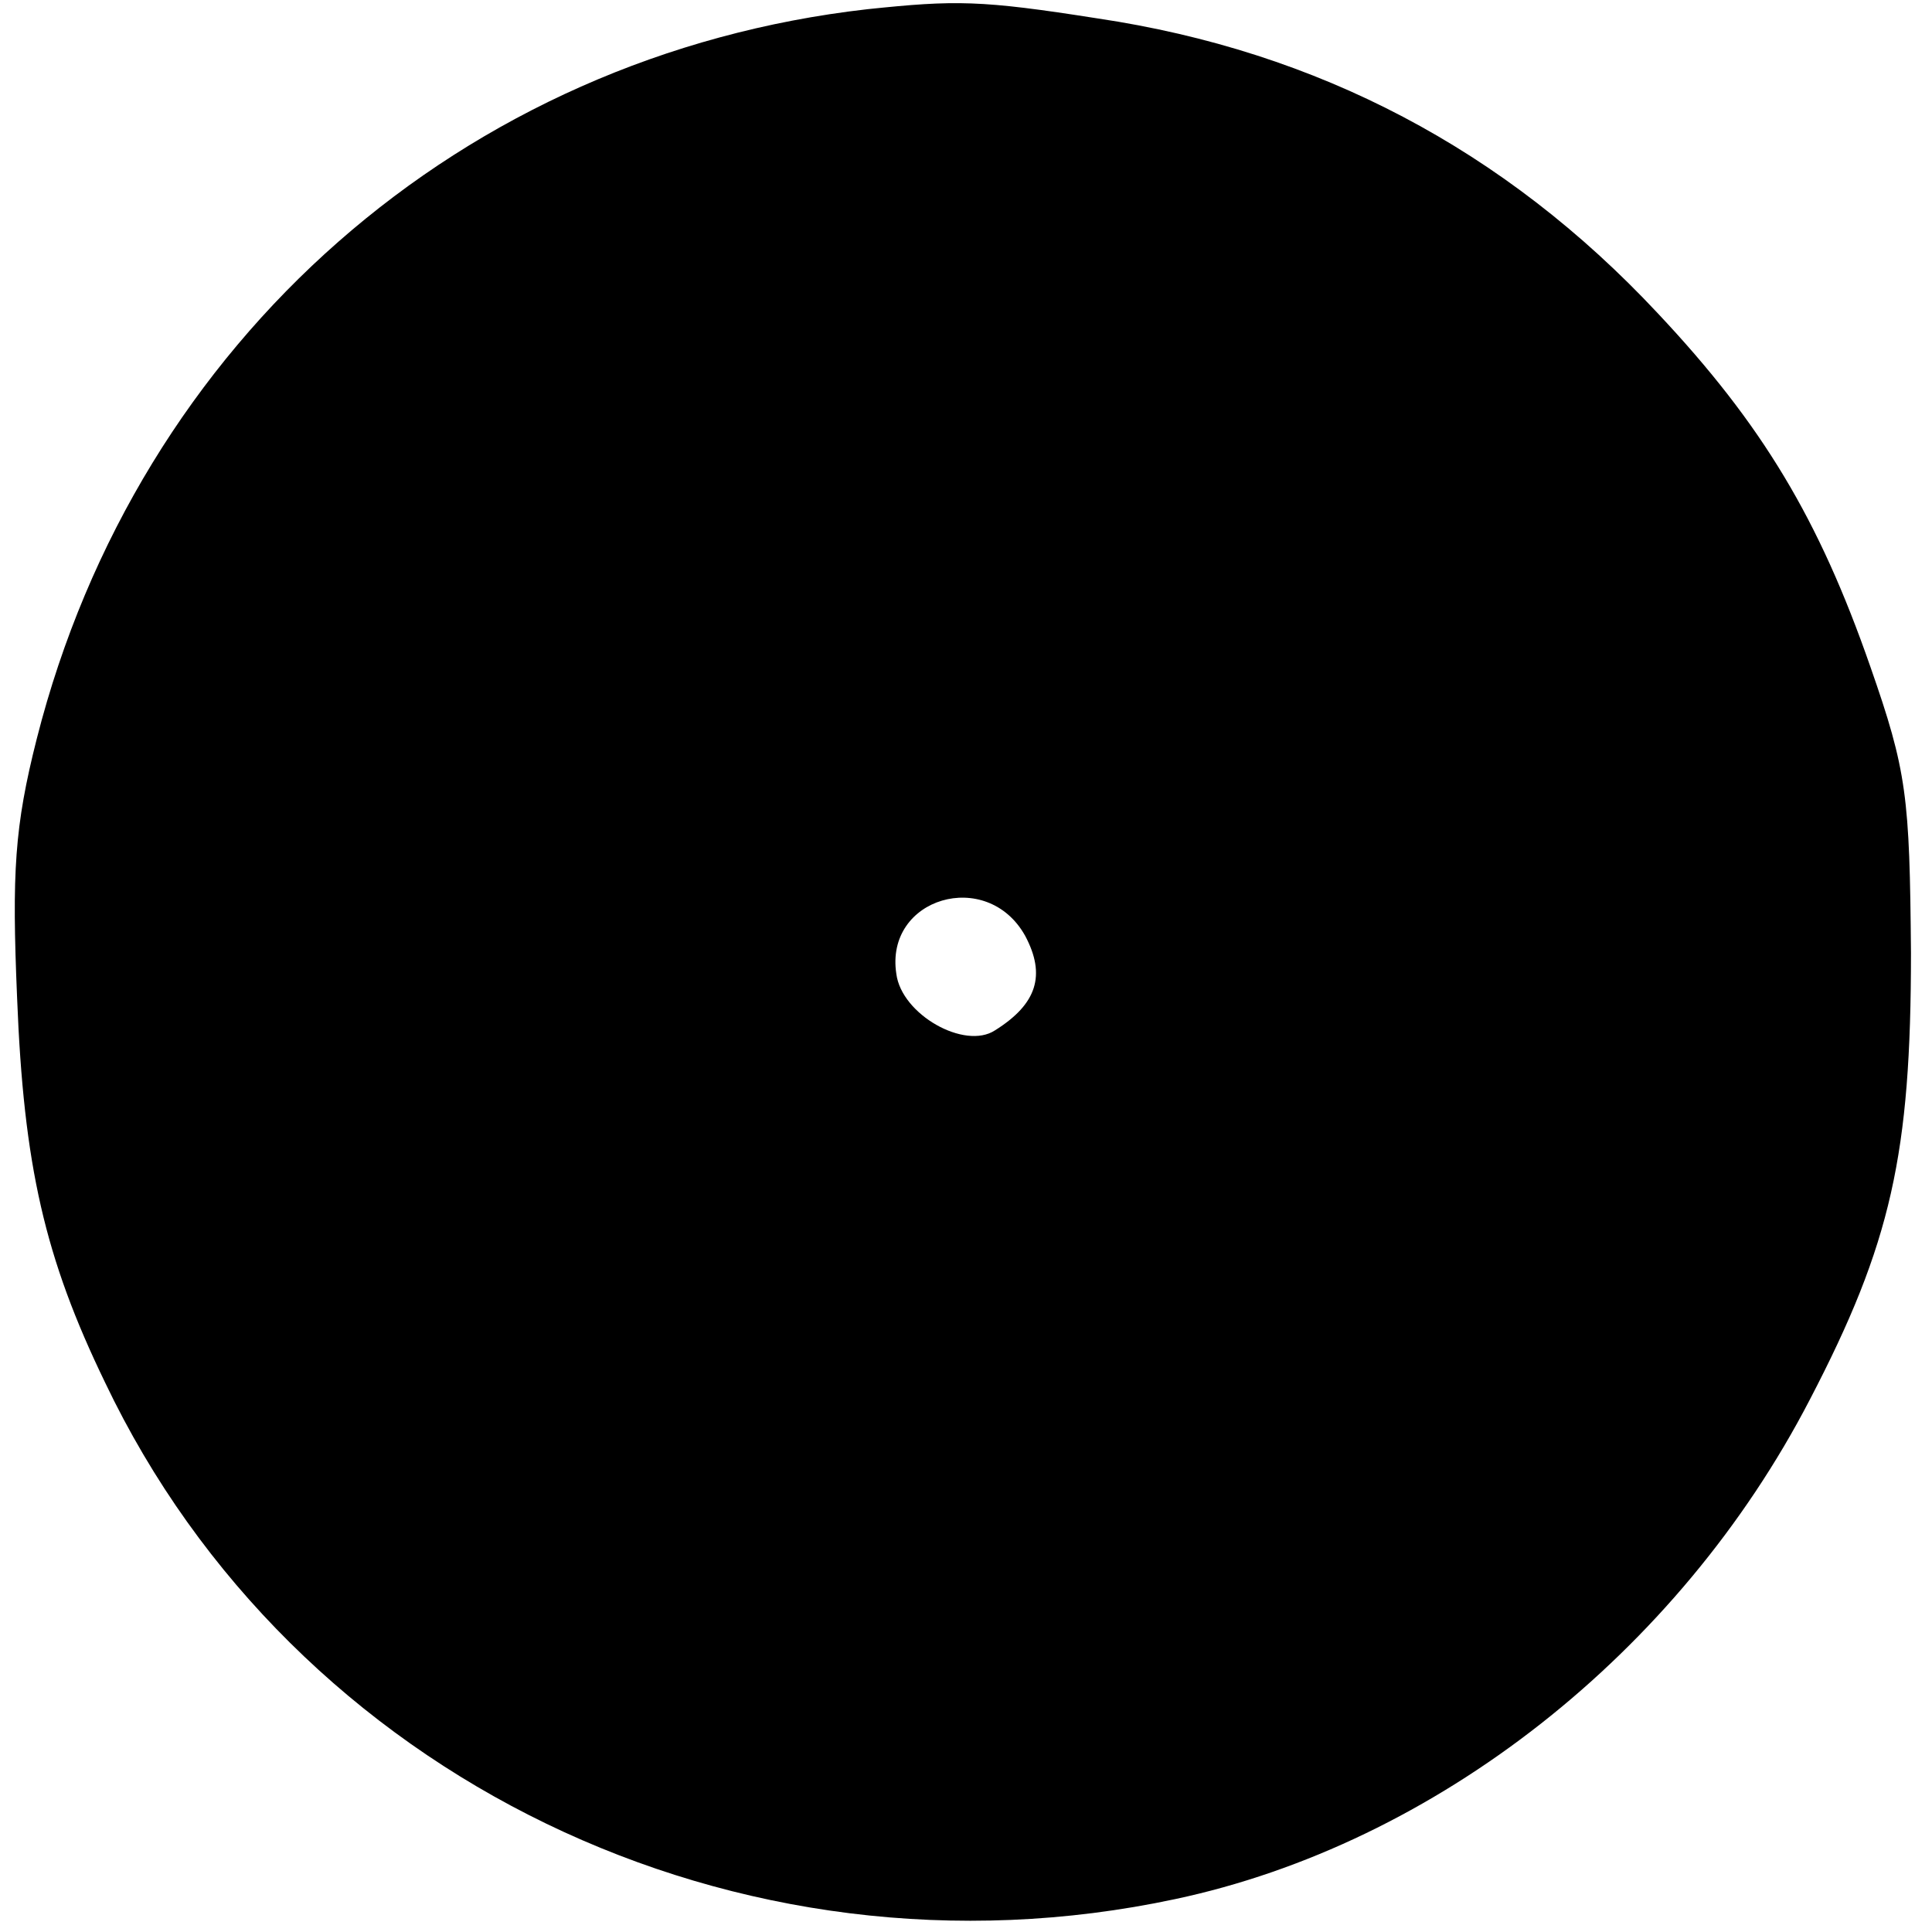<svg xmlns="http://www.w3.org/2000/svg" width="100%" viewBox="0 0 147 147" version="1.0">
  <path
    d="M66 .7C35.2 4.2 10.5 25.9 2.8 56.2 1.1 62.9.9 66.4 1.3 75.9c.5 12.8 2.1 19.8 6.7 29.3 14.3 30 48.1 46.4 81.4 39.3 19.8-4.2 38.3-18.7 48.3-38 6.2-11.9 7.7-18.7 7.7-34-.1-11.9-.3-13.8-3.1-21.8-3.9-11.2-8.2-18.4-16.2-26.9-11.6-12.4-25.8-19.9-42.6-22.4C74.6 0 72.7 0 66 .7zm12 70.5c1.6 3 .9 5.2-2.3 7.2-2.3 1.5-7.1-1.2-7.5-4.3-.9-5.8 6.9-8.1 9.8-2.9z" />
</svg>